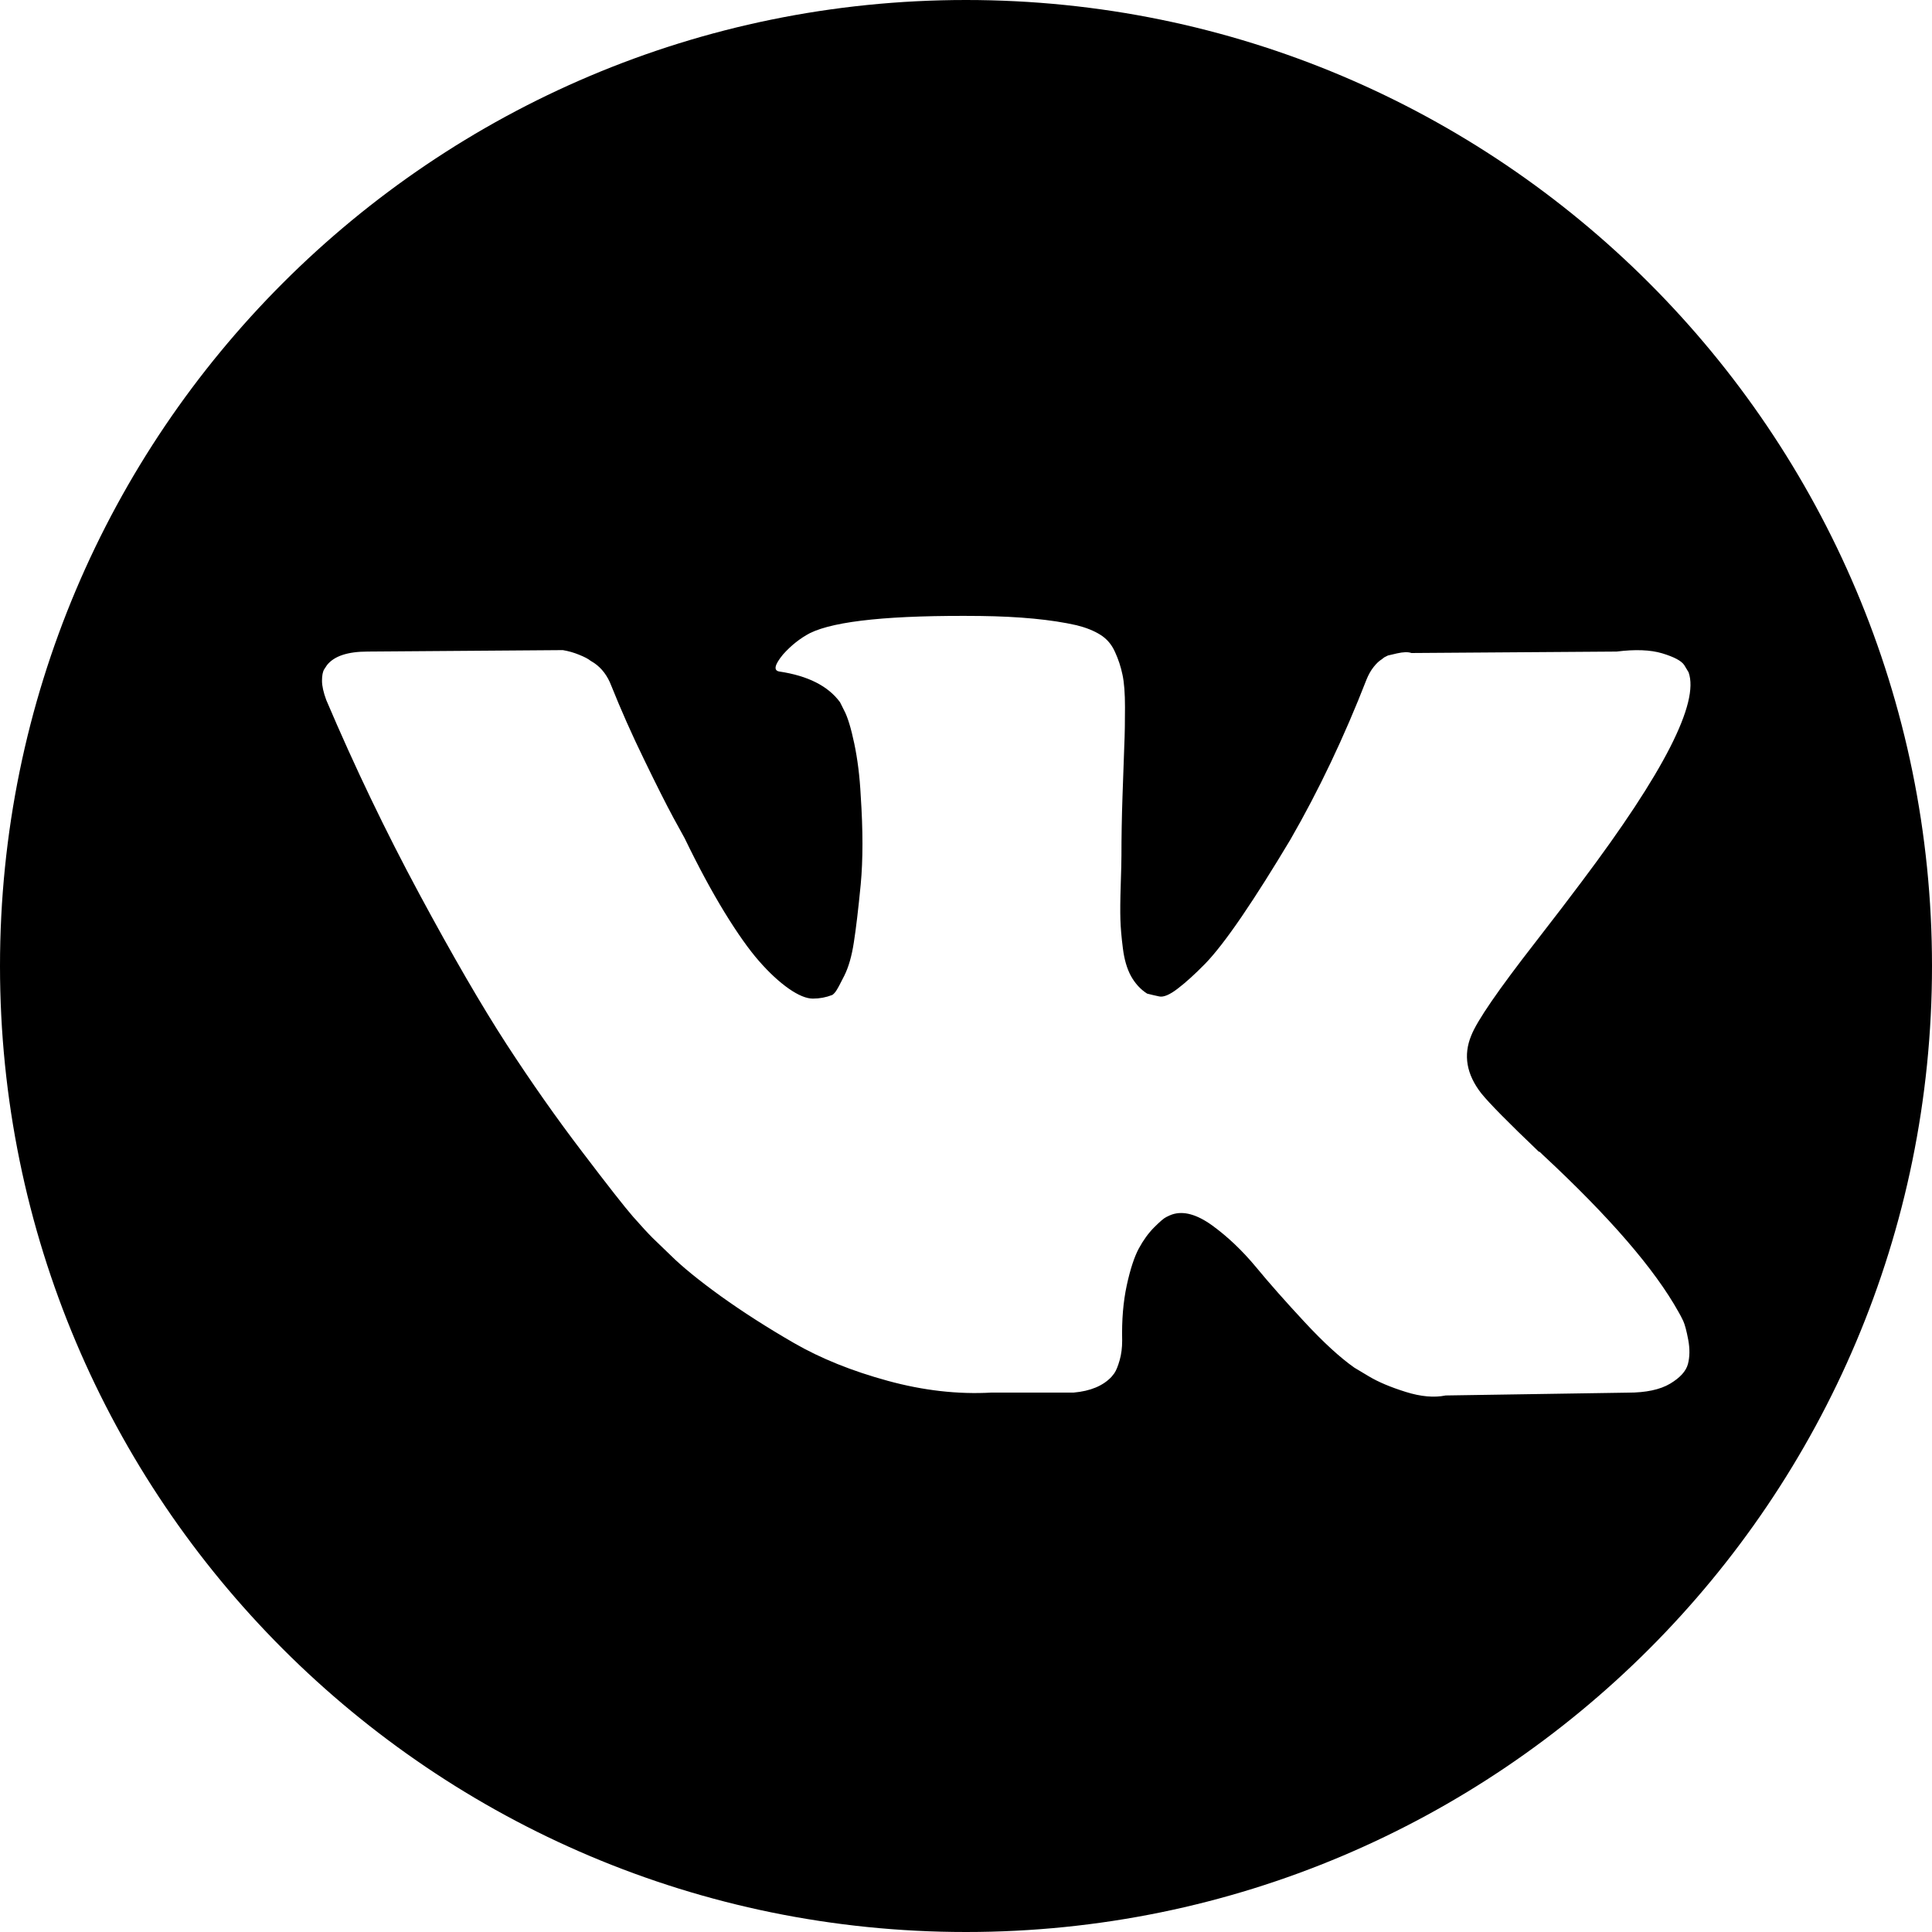 <svg width="24" height="24" viewBox="0 0 24 24" fill="none" xmlns="http://www.w3.org/2000/svg">
<path fill-rule="evenodd" clip-rule="evenodd" d="M12 24C18.627 24 24 18.627 24 12C24 5.373 18.627 0 12 0C5.373 0 0 5.373 0 12C0 18.627 5.373 24 12 24ZM20.852 16.299C20.87 16.329 20.889 16.366 20.91 16.41C20.93 16.454 20.951 16.532 20.972 16.644C20.993 16.757 20.991 16.857 20.968 16.945C20.944 17.034 20.87 17.115 20.746 17.189C20.623 17.262 20.448 17.3 20.224 17.3L17.958 17.335C17.817 17.364 17.651 17.35 17.463 17.291C17.274 17.232 17.12 17.167 17.002 17.096L16.825 16.99C16.648 16.866 16.442 16.677 16.206 16.423C15.97 16.169 15.768 15.941 15.6 15.737C15.431 15.534 15.251 15.363 15.06 15.224C14.868 15.085 14.701 15.039 14.559 15.087C14.542 15.093 14.518 15.103 14.489 15.118C14.459 15.132 14.409 15.175 14.338 15.246C14.267 15.317 14.204 15.404 14.148 15.507C14.092 15.61 14.041 15.764 13.997 15.967C13.953 16.171 13.934 16.399 13.94 16.653C13.94 16.741 13.93 16.823 13.909 16.896C13.888 16.97 13.866 17.025 13.842 17.06L13.807 17.104C13.701 17.216 13.544 17.281 13.338 17.299H12.32C11.901 17.323 11.47 17.274 11.028 17.153C10.585 17.032 10.197 16.876 9.864 16.684C9.531 16.492 9.227 16.297 8.952 16.1C8.678 15.902 8.47 15.732 8.328 15.591L8.107 15.378C8.048 15.319 7.967 15.231 7.863 15.113C7.76 14.995 7.549 14.726 7.231 14.307C6.912 13.889 6.599 13.443 6.292 12.971C5.986 12.499 5.624 11.876 5.208 11.103C4.792 10.33 4.407 9.528 4.053 8.696C4.018 8.601 4 8.522 4 8.457C4 8.392 4.009 8.345 4.027 8.315L4.062 8.262C4.151 8.15 4.319 8.094 4.567 8.094L6.992 8.076C7.063 8.088 7.13 8.107 7.195 8.134C7.26 8.16 7.308 8.185 7.337 8.209L7.381 8.236C7.476 8.301 7.547 8.395 7.594 8.519C7.712 8.814 7.847 9.119 8.001 9.435C8.154 9.751 8.275 9.991 8.364 10.156L8.505 10.413C8.676 10.767 8.842 11.074 9.001 11.334C9.16 11.593 9.303 11.795 9.43 11.94C9.557 12.085 9.68 12.198 9.798 12.281C9.916 12.363 10.016 12.405 10.098 12.405C10.181 12.405 10.261 12.39 10.338 12.36C10.349 12.354 10.364 12.34 10.382 12.316C10.399 12.293 10.435 12.228 10.488 12.121C10.541 12.015 10.581 11.877 10.607 11.705C10.634 11.534 10.662 11.295 10.692 10.988C10.721 10.682 10.721 10.313 10.692 9.882C10.68 9.646 10.653 9.431 10.612 9.236C10.571 9.041 10.529 8.906 10.488 8.829L10.435 8.723C10.287 8.522 10.037 8.395 9.682 8.342C9.606 8.33 9.621 8.259 9.727 8.13C9.827 8.018 9.939 7.929 10.063 7.864C10.376 7.711 11.081 7.64 12.179 7.652C12.662 7.658 13.061 7.696 13.374 7.767C13.491 7.796 13.591 7.836 13.67 7.886C13.75 7.936 13.81 8.007 13.851 8.099C13.893 8.19 13.924 8.285 13.944 8.382C13.965 8.479 13.975 8.614 13.975 8.785C13.975 8.956 13.973 9.118 13.966 9.272C13.96 9.425 13.953 9.633 13.944 9.895C13.935 10.158 13.931 10.401 13.931 10.626C13.931 10.691 13.928 10.814 13.922 10.997C13.916 11.18 13.915 11.322 13.918 11.422C13.921 11.523 13.931 11.642 13.949 11.781C13.966 11.919 14 12.035 14.05 12.126C14.101 12.217 14.167 12.29 14.25 12.343C14.297 12.355 14.347 12.367 14.4 12.378C14.453 12.39 14.53 12.358 14.63 12.281C14.731 12.204 14.843 12.102 14.967 11.976C15.091 11.849 15.244 11.651 15.427 11.383C15.61 11.114 15.81 10.797 16.029 10.431C16.383 9.817 16.698 9.154 16.976 8.44C17 8.381 17.029 8.329 17.064 8.285C17.1 8.24 17.132 8.21 17.162 8.192L17.197 8.165L17.241 8.143L17.356 8.116C17.433 8.099 17.492 8.097 17.533 8.112L20.082 8.094C20.313 8.065 20.502 8.072 20.649 8.116C20.797 8.161 20.888 8.209 20.923 8.263L20.976 8.351C21.112 8.729 20.669 9.596 19.648 10.953C19.507 11.142 19.315 11.393 19.073 11.705C18.613 12.296 18.347 12.682 18.276 12.865C18.176 13.107 18.217 13.346 18.401 13.582C18.501 13.706 18.74 13.948 19.117 14.308H19.126L19.135 14.317L19.144 14.325L19.162 14.343C19.994 15.116 20.557 15.768 20.852 16.299Z" fill="currentColor"/>
</svg>
